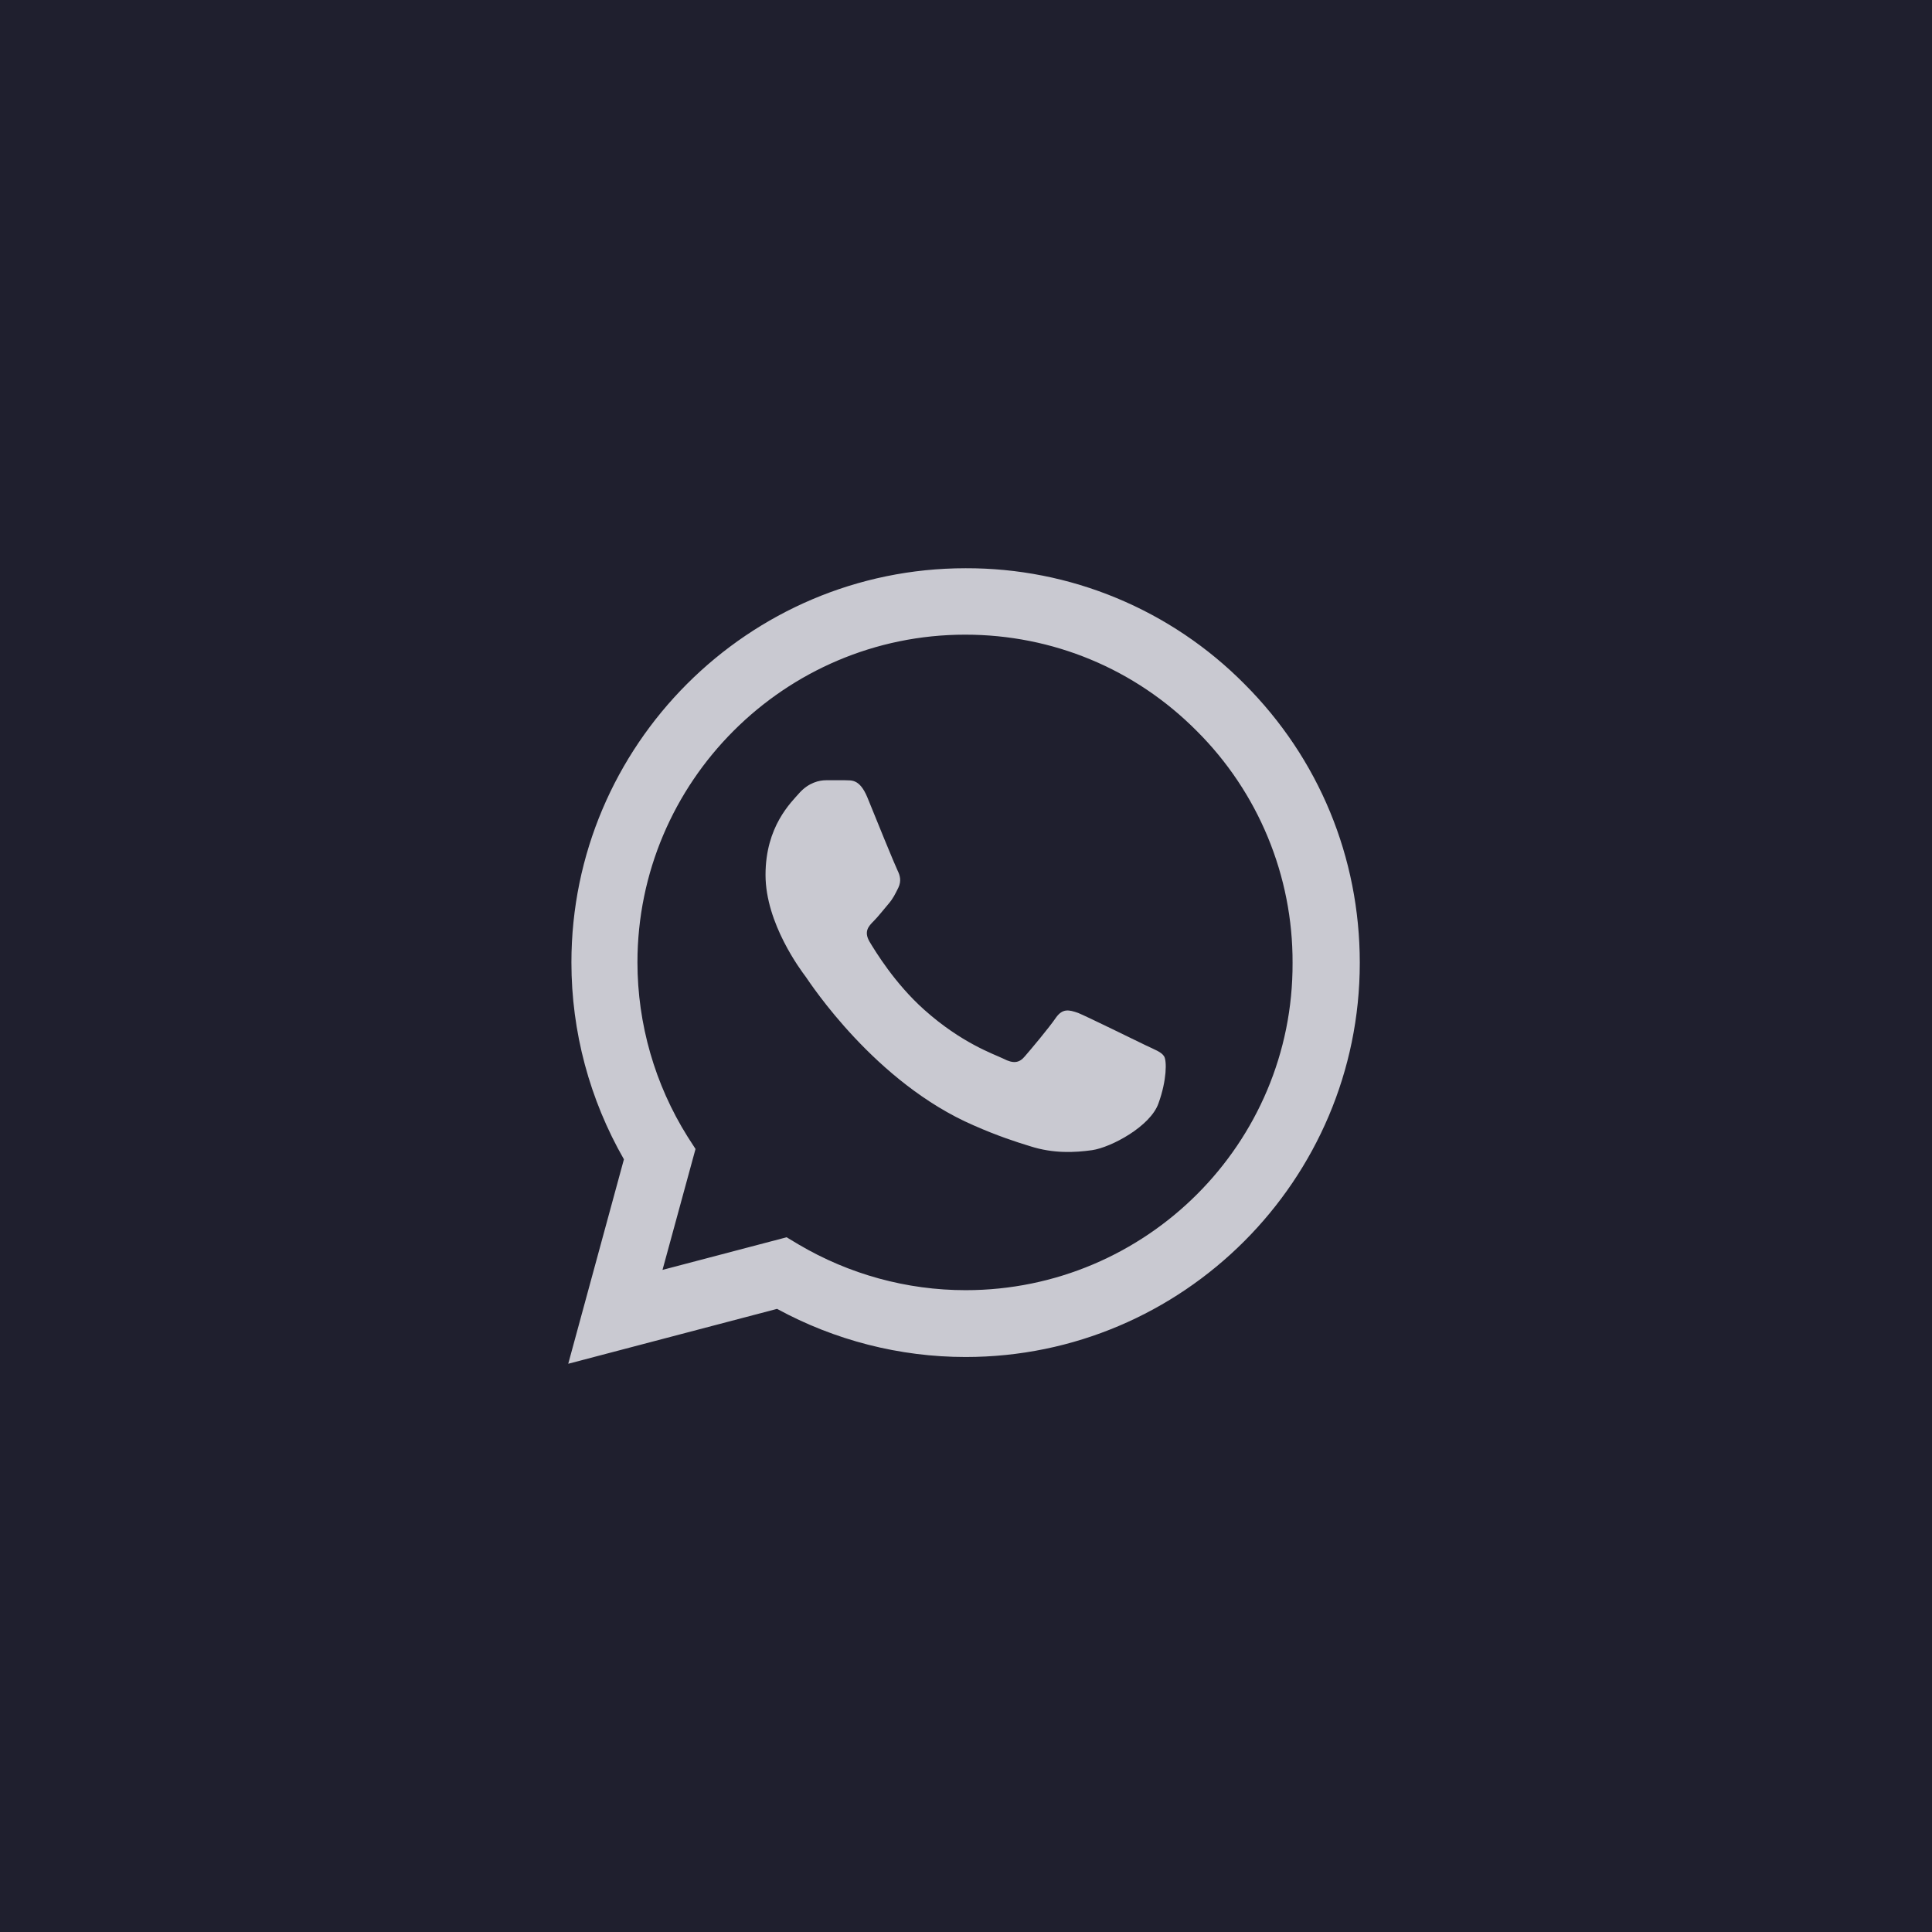 <svg width="34" height="34" viewBox="0 0 34 34" fill="none" xmlns="http://www.w3.org/2000/svg">
<rect width="34" height="34" fill="#1F1F2E"/>
<path d="M21.9 12.037C21.258 11.389 20.494 10.875 19.651 10.525C18.809 10.175 17.905 9.997 16.993 10C13.171 10 10.056 13.115 10.056 16.937C10.056 18.162 10.378 19.352 10.98 20.402L10 24L13.675 23.034C14.69 23.587 15.831 23.881 16.993 23.881C20.815 23.881 23.93 20.766 23.93 16.944C23.93 15.089 23.209 13.346 21.9 12.037ZM16.993 22.705C15.957 22.705 14.942 22.425 14.053 21.9L13.843 21.774L11.659 22.348L12.24 20.22L12.1 20.003C11.524 19.084 11.219 18.021 11.218 16.937C11.218 13.759 13.808 11.169 16.986 11.169C18.526 11.169 19.975 11.771 21.06 12.863C21.597 13.398 22.023 14.034 22.312 14.734C22.602 15.435 22.75 16.186 22.747 16.944C22.761 20.122 20.171 22.705 16.993 22.705ZM20.157 18.393C19.982 18.309 19.128 17.889 18.974 17.826C18.813 17.77 18.701 17.742 18.582 17.91C18.463 18.085 18.134 18.477 18.036 18.589C17.938 18.708 17.833 18.722 17.658 18.631C17.483 18.547 16.923 18.358 16.265 17.77C15.747 17.308 15.404 16.741 15.299 16.566C15.201 16.391 15.285 16.3 15.376 16.209C15.453 16.132 15.551 16.006 15.635 15.908C15.719 15.81 15.754 15.733 15.81 15.621C15.866 15.502 15.838 15.404 15.796 15.32C15.754 15.236 15.404 14.382 15.264 14.032C15.124 13.696 14.977 13.738 14.872 13.731H14.536C14.417 13.731 14.235 13.773 14.074 13.948C13.92 14.123 13.472 14.543 13.472 15.397C13.472 16.251 14.095 17.077 14.179 17.189C14.263 17.308 15.404 19.058 17.14 19.807C17.553 19.989 17.875 20.094 18.127 20.171C18.54 20.304 18.918 20.283 19.219 20.241C19.555 20.192 20.248 19.821 20.388 19.415C20.535 19.009 20.535 18.666 20.486 18.589C20.437 18.512 20.332 18.477 20.157 18.393Z" fill="#C9C9D1"/>
</svg>
